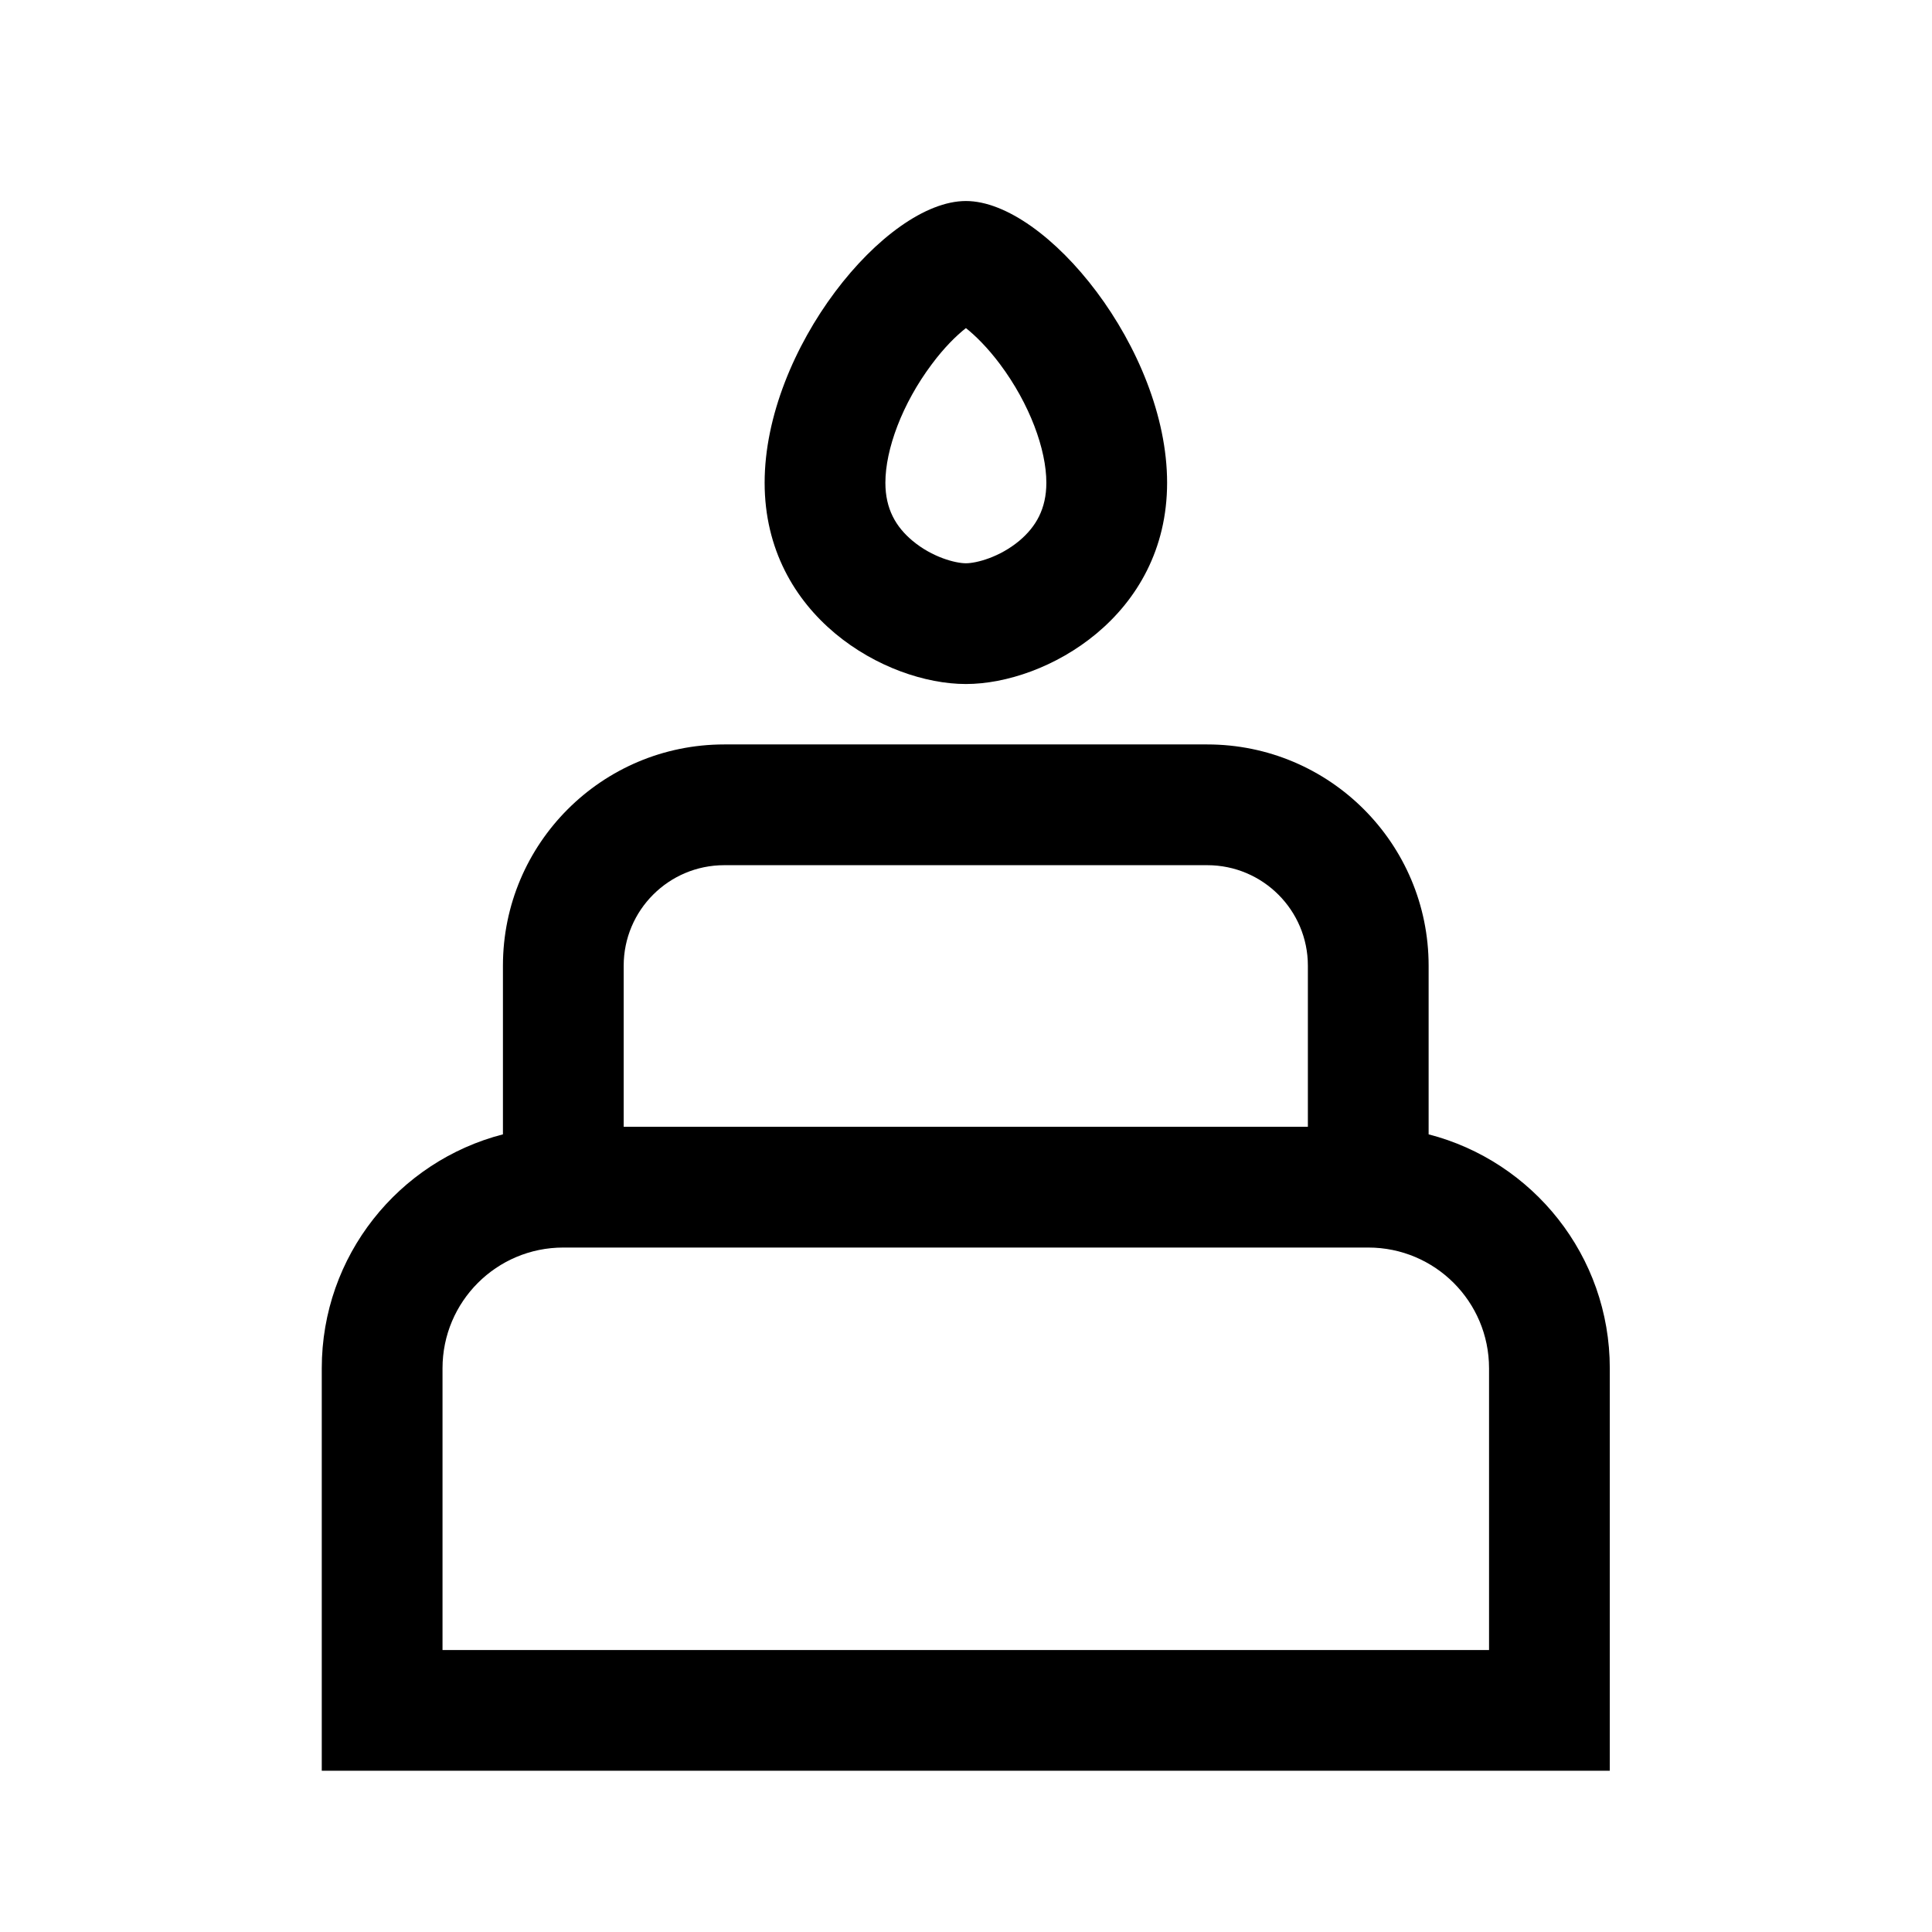 <svg width="22" height="22" viewBox="0 0 22 22" fill="none" xmlns="http://www.w3.org/2000/svg">
<g id="Birthday">
<path id="Union" fill-rule="evenodd" clip-rule="evenodd" d="M11.915 5.497C11.915 5.796 11.795 6 11.607 6.158C11.382 6.346 11.117 6.414 10.999 6.414C10.88 6.414 10.616 6.346 10.391 6.158C10.202 6 10.082 5.796 10.082 5.497C10.082 5.118 10.272 4.599 10.61 4.148C10.749 3.961 10.887 3.824 10.999 3.736C11.11 3.824 11.248 3.961 11.388 4.148C11.725 4.599 11.915 5.118 11.915 5.497ZM11.141 3.644C11.141 3.644 11.139 3.645 11.136 3.646C11.139 3.644 11.141 3.644 11.141 3.644ZM10.862 3.646C10.858 3.645 10.857 3.644 10.857 3.644C10.857 3.644 10.858 3.644 10.862 3.646ZM13.29 5.497C13.29 7.016 11.915 7.789 10.999 7.789C10.082 7.789 8.707 7.016 8.707 5.497C8.707 3.979 10.082 2.289 10.999 2.289C11.915 2.289 13.29 3.979 13.29 5.497ZM5.727 10.997C5.727 9.605 6.855 8.477 8.247 8.477H13.747C15.14 8.477 16.268 9.605 16.268 10.997V12.917C17.454 13.223 18.331 14.299 18.331 15.581V20.164H3.664V15.581C3.664 14.299 4.54 13.223 5.727 12.917V10.997ZM14.893 10.997V12.831H7.102V10.997C7.102 10.365 7.615 9.852 8.247 9.852H13.747C14.38 9.852 14.893 10.365 14.893 10.997ZM15.581 14.206H6.414C5.655 14.206 5.039 14.821 5.039 15.581V18.789H16.956V15.581C16.956 14.821 16.34 14.206 15.581 14.206Z" fill="black"/>
</g>
</svg>

